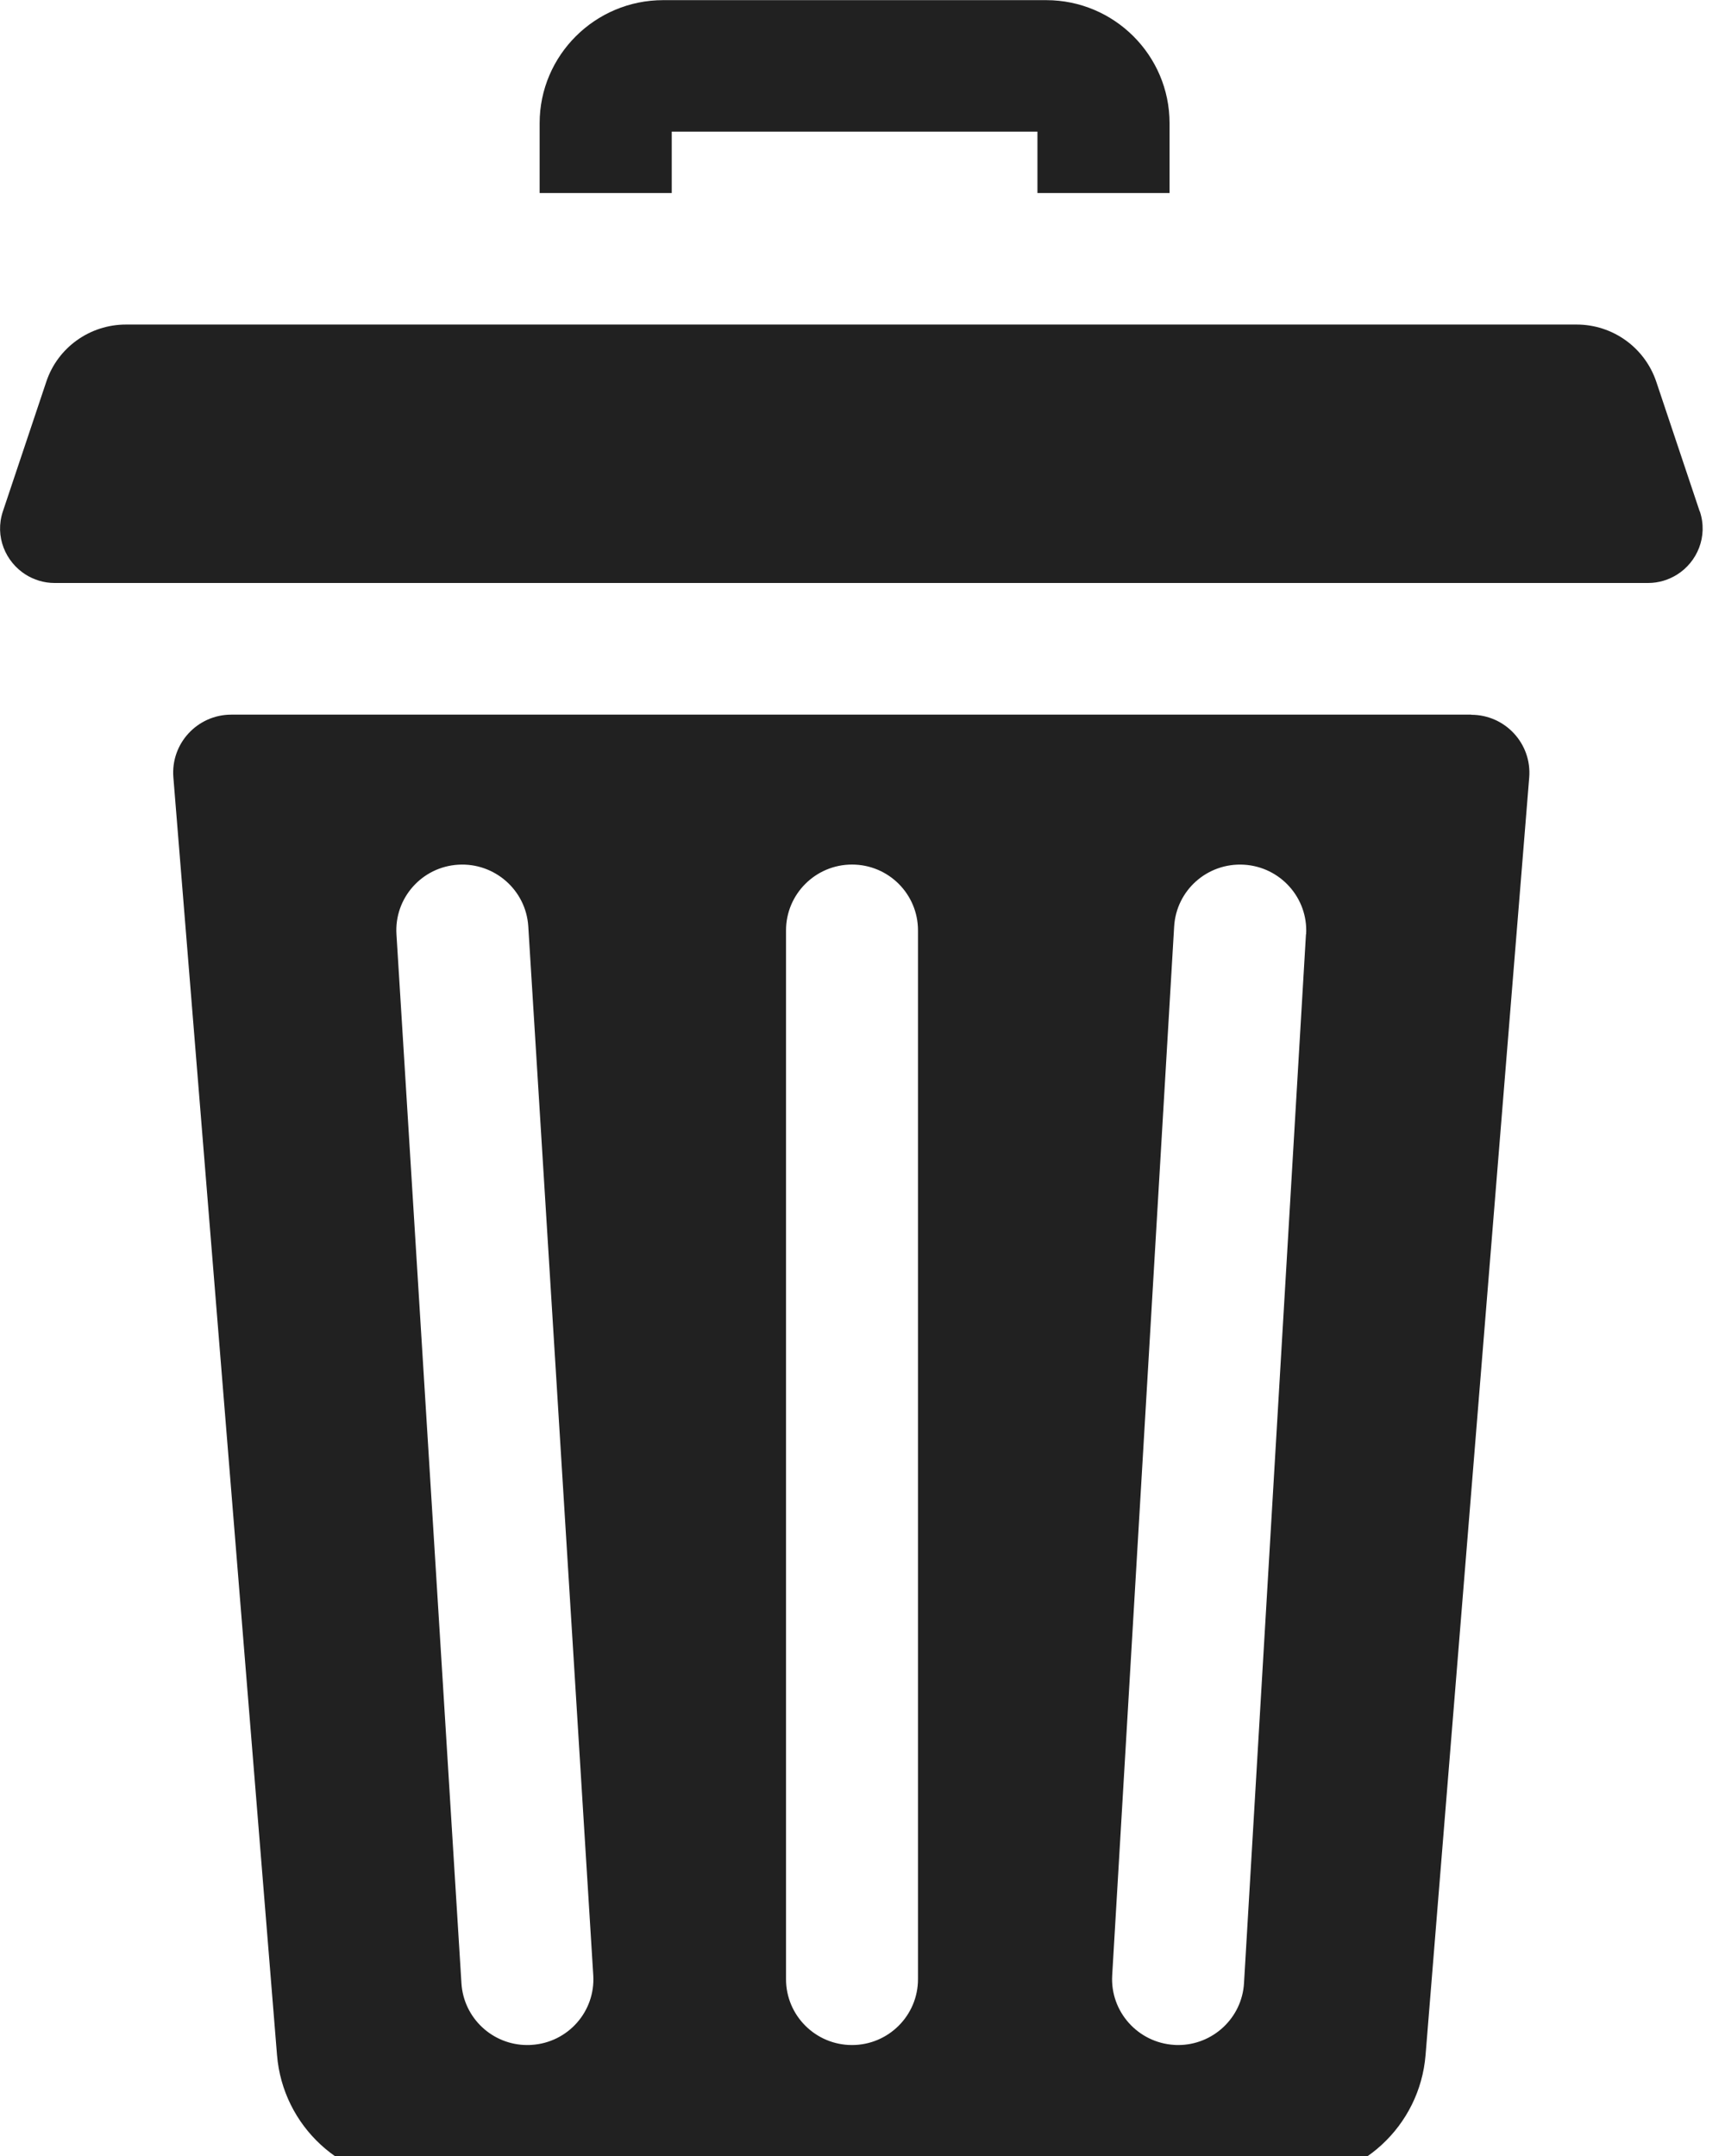 <svg xmlns="http://www.w3.org/2000/svg" height="15" width="12" style=""><rect id="backgroundrect" width="100%" height="100%" x="0" y="0" fill="none" stroke="none" class="" style=""/><g class="currentLayer" style=""><title>Layer 1</title><g class="selected" id="svg_4" fill="#212121" fill-opacity="1"><path color="currentColor" d="m4.673,0.916 h2.544 v0.427 h0.919 v-0.486 c0,-0.472 -0.385,-0.856 -0.858,-0.856 h-2.665 c-0.473,0 -0.859,0.384 -0.859,0.856 v0.486 h0.919 zm0,0 " id="svg_1" class="" fill="#212121" fill-opacity="1"/><g class="" id="svg_5" fill="#212121" fill-opacity="1"><path color="currentColor" d="m10.235,4.972 h-8.626 c-0.236,0 -0.422,0.201 -0.403,0.436 l0.721,8.889 c0.04,0.496 0.455,0.878 0.954,0.878 h6.082 c0.499,0 0.914,-0.382 0.954,-0.878 l0.721,-8.888 c0.019,-0.235 -0.167,-0.436 -0.403,-0.436 zm-6.538,9.255 c-0.01,0.001 -0.019,0.001 -0.029,0.001 c-0.241,0 -0.443,-0.187 -0.458,-0.43 l-0.452,-7.297 c-0.016,-0.253 0.177,-0.47 0.43,-0.485 c0.252,-0.015 0.471,0.176 0.487,0.429 l0.452,7.297 c0.016,0.253 -0.177,0.47 -0.43,0.485 zm2.689,-0.457 c0,0.253 -0.206,0.458 -0.459,0.458 s-0.459,-0.205 -0.459,-0.458 v-7.297 c0,-0.253 0.206,-0.458 0.459,-0.458 c0.254,0 0.459,0.205 0.459,0.458 zm2.699,-7.27 l-0.431,7.297 c-0.014,0.243 -0.217,0.431 -0.458,0.431 c-0.009,0 -0.018,-0 -0.027,-0.001 c-0.253,-0.015 -0.447,-0.232 -0.432,-0.484 l0.431,-7.297 c0.015,-0.253 0.232,-0.445 0.486,-0.43 c0.253,0.015 0.447,0.232 0.432,0.484 zm0,0 " id="svg_2" class="" fill="#212121" fill-opacity="1"/><path color="currentColor" d="m11.824,3.558 l-0.302,-0.902 c-0.08,-0.238 -0.303,-0.398 -0.554,-0.398 h-10.092 c-0.251,0 -0.475,0.16 -0.554,0.398 l-0.302,0.902 c-0.058,0.174 0.018,0.351 0.159,0.44 c0.058,0.036 0.126,0.058 0.201,0.058 h11.085 c0.075,0 0.143,-0.022 0.201,-0.058 c0.141,-0.088 0.217,-0.266 0.159,-0.44 zm0,0 " id="svg_3" class="" fill="#212121" fill-opacity="1"/></g></g></g></svg>